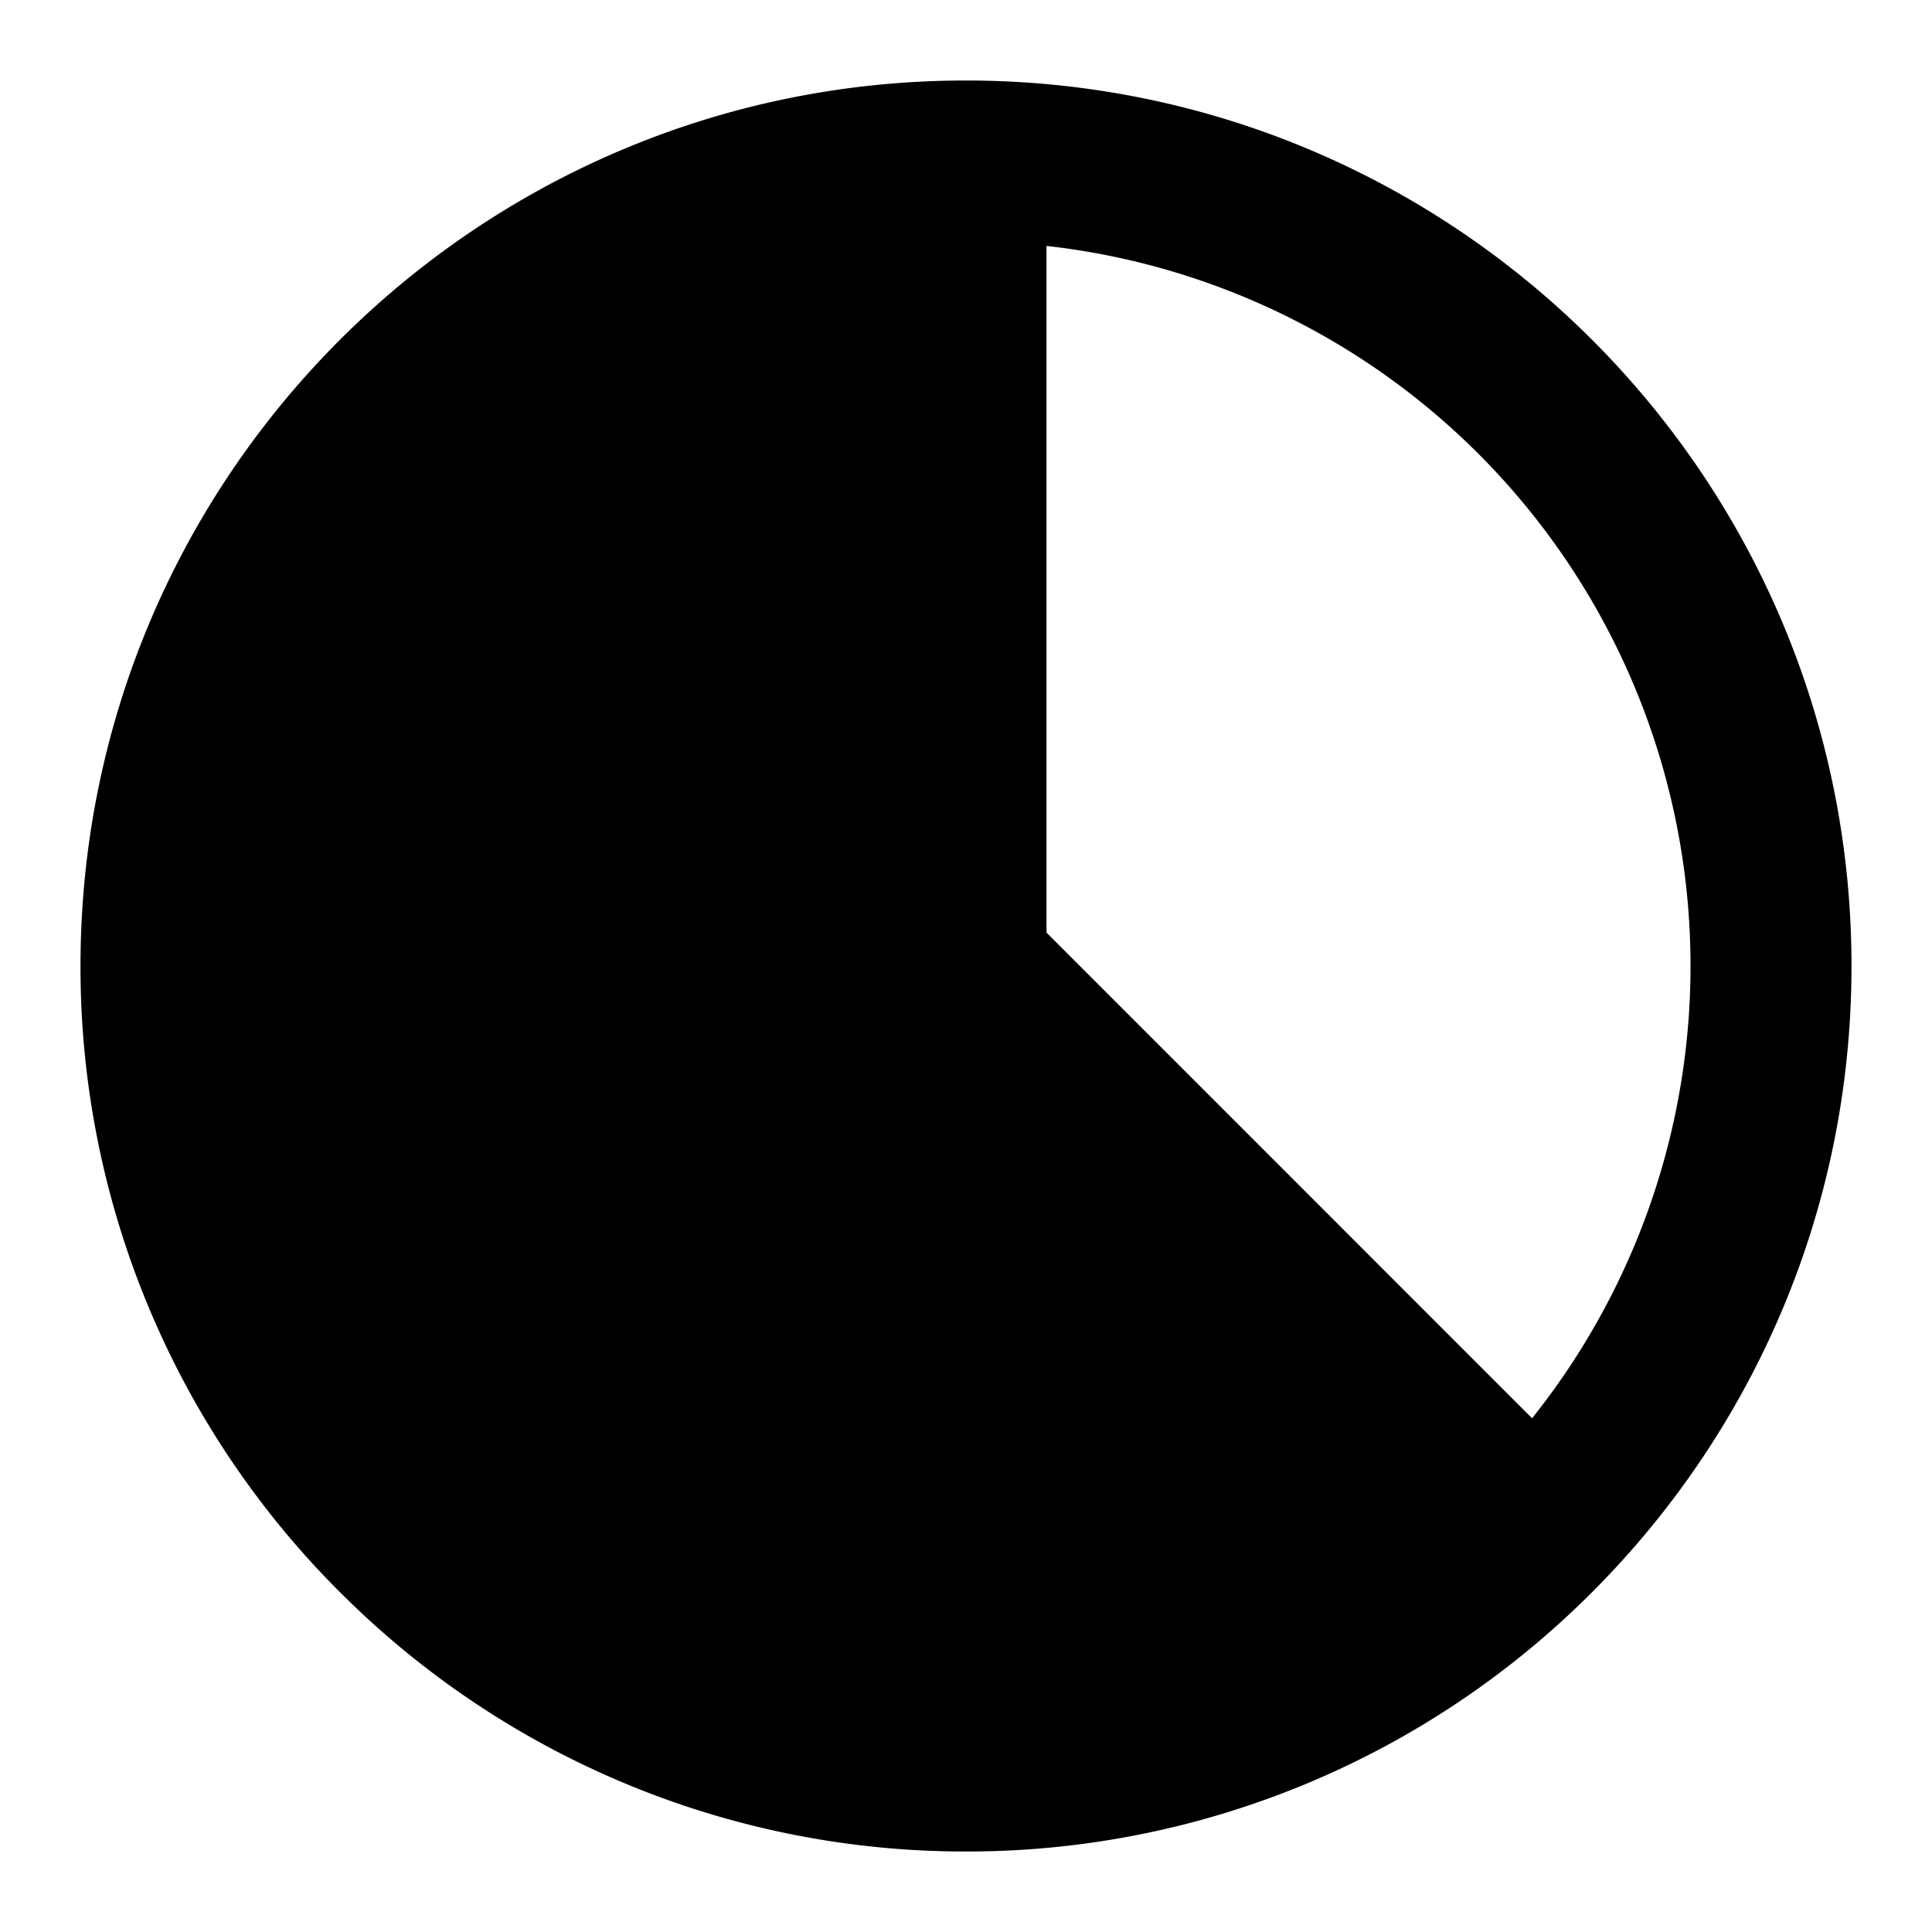 <svg viewBox="0 0 24 24">
<path fill="currentColor" fill-rule="evenodd" d="M19.778 19.778l.002-.002C21.77 17.786 23 15.036 23 12c0-6.075-4.925-11-11-11S1 5.925 1 12a10.963 10.963 0 003.316 7.87A10.964 10.964 0 0012 23a10.963 10.963 0 007.778-3.222zM13 3.055v8.53l6.032 6.033A9.001 9.001 0 0013 3.055z" clip-rule="evenodd"></path>
</svg>
